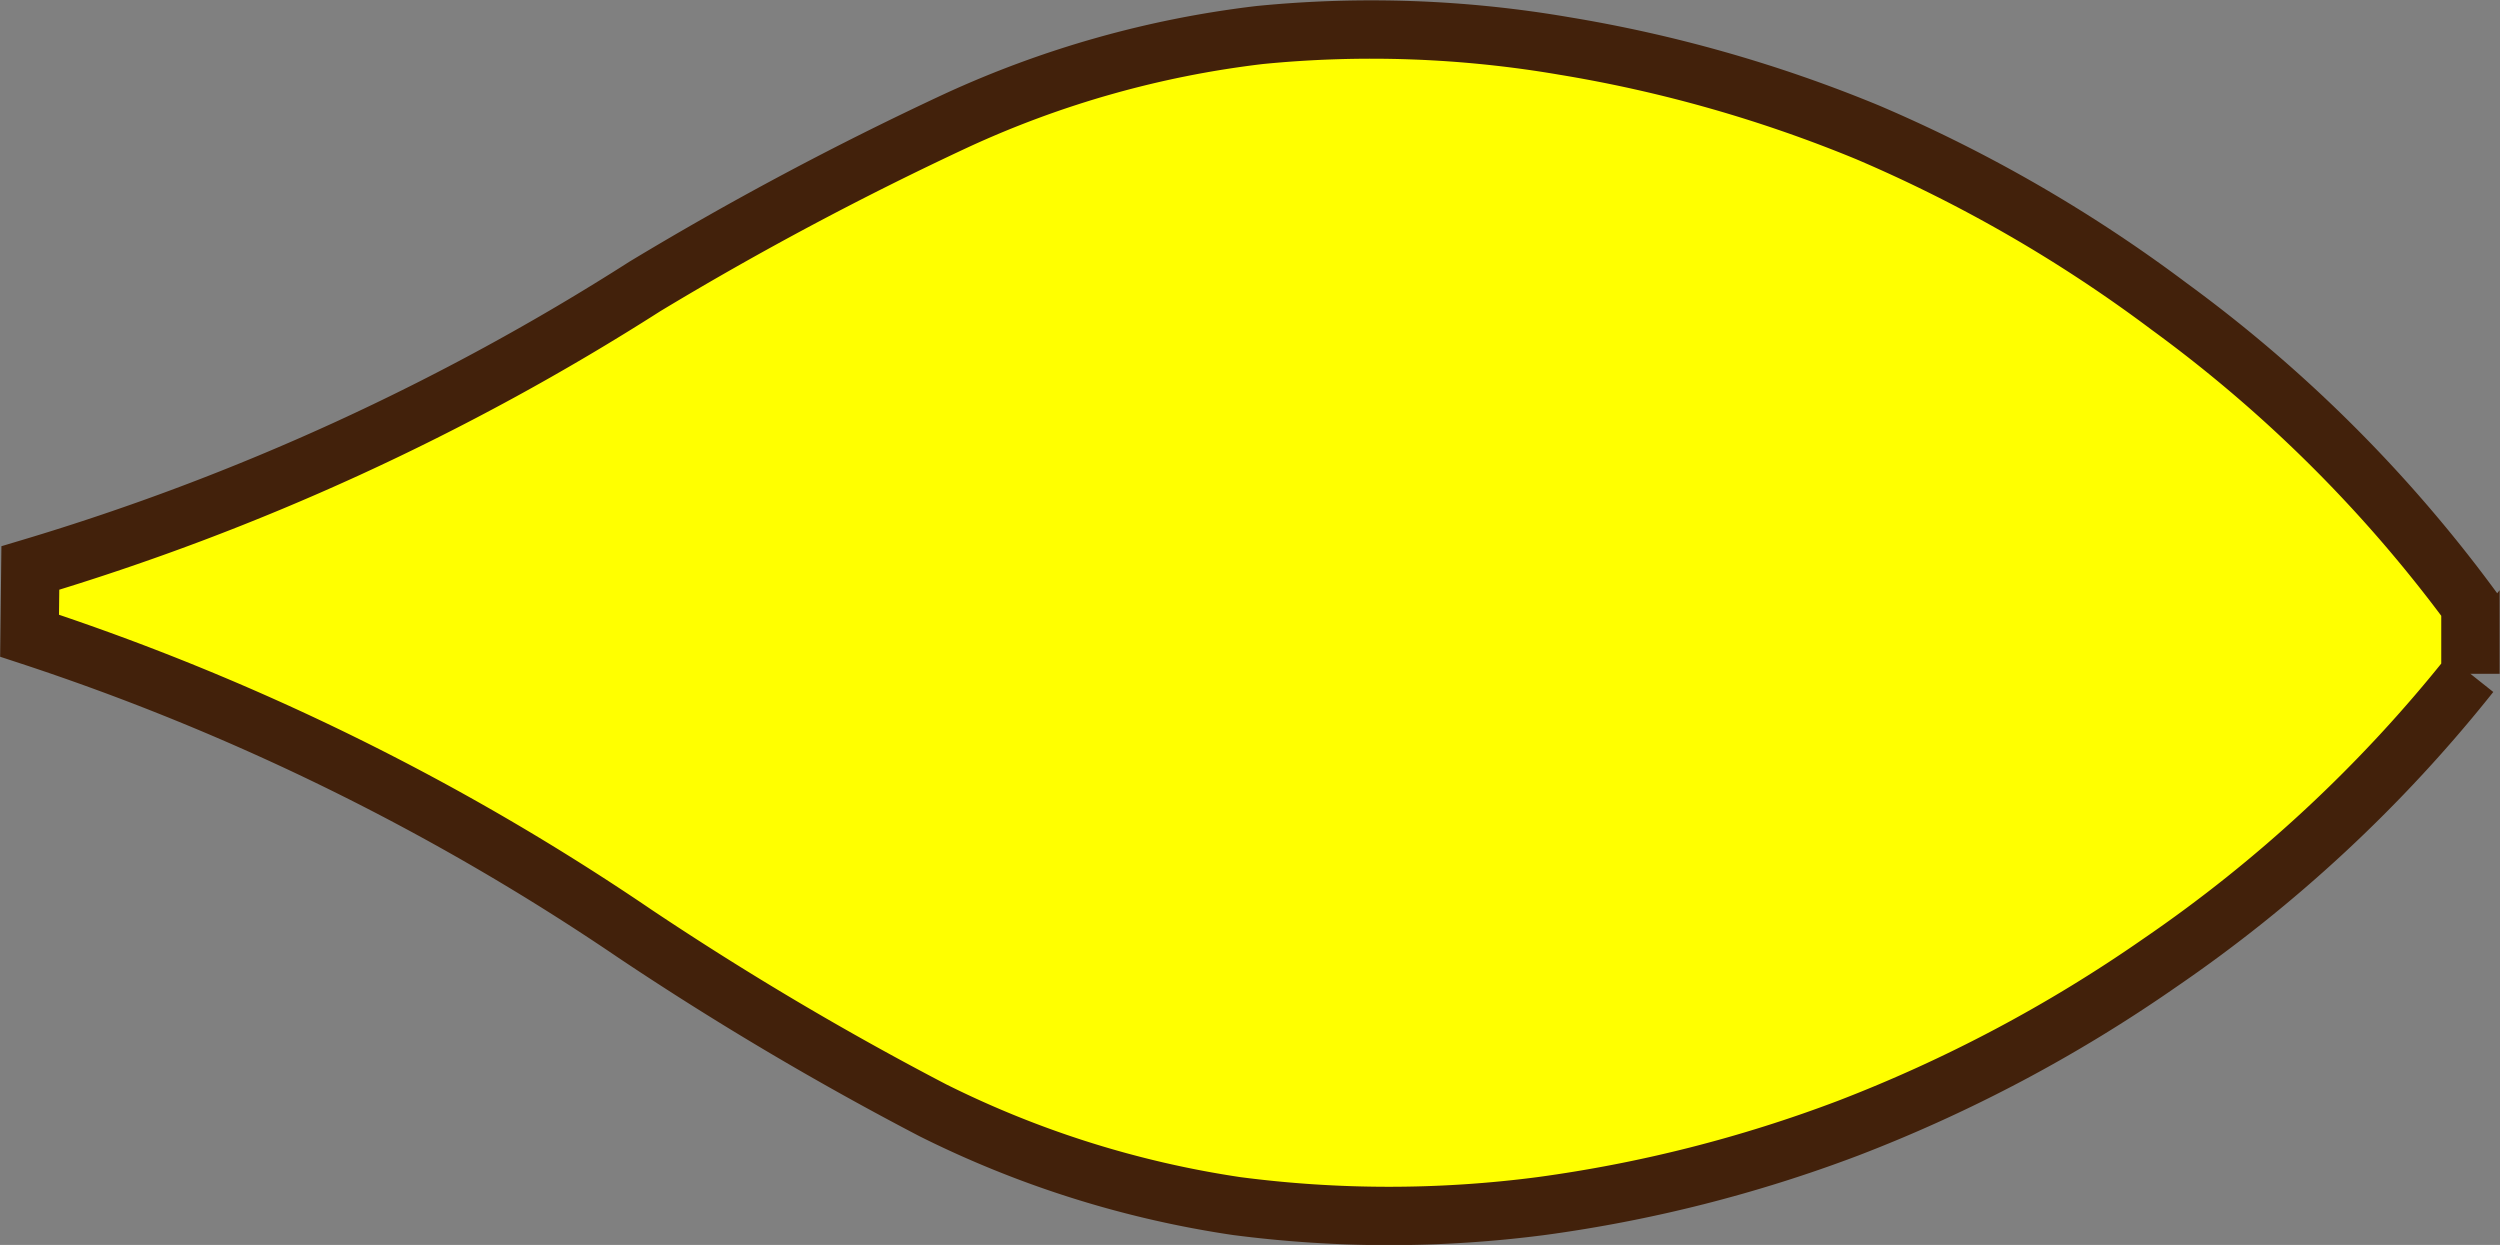 <svg xmlns="http://www.w3.org/2000/svg" viewBox="0 0 32.13 16"><rect x="0" y="0" width="32.13" height="16" fill="#808080" stroke="none"/><defs><style>.cls-1{fill:#ff0;stroke:#42210b;stroke-miterlimit:10;stroke-width:0.75px;}</style></defs><title>Asset 4</title><g id="Layer_2" data-name="Layer 2"><g id="Layer_2-2" data-name="Layer 2"><path class="cls-1" d="M.39,7.3a31.39,31.39,0,0,0,7.9-3.62,42.54,42.54,0,0,1,4-2.13A12.94,12.94,0,0,1,16.19.45,14.65,14.65,0,0,1,20.1.59,17.79,17.79,0,0,1,24,1.7a18.63,18.63,0,0,1,3.88,2.24,18,18,0,0,1,3.87,3.85l0,.87a18.29,18.29,0,0,1-4,3.72,18.83,18.83,0,0,1-4,2.12,17.92,17.92,0,0,1-3.94,1,15.13,15.13,0,0,1-3.92,0,13,13,0,0,1-3.9-1.23A41,41,0,0,1,8.16,12,31.13,31.13,0,0,0,.38,8.17Z"/></g></g></svg>